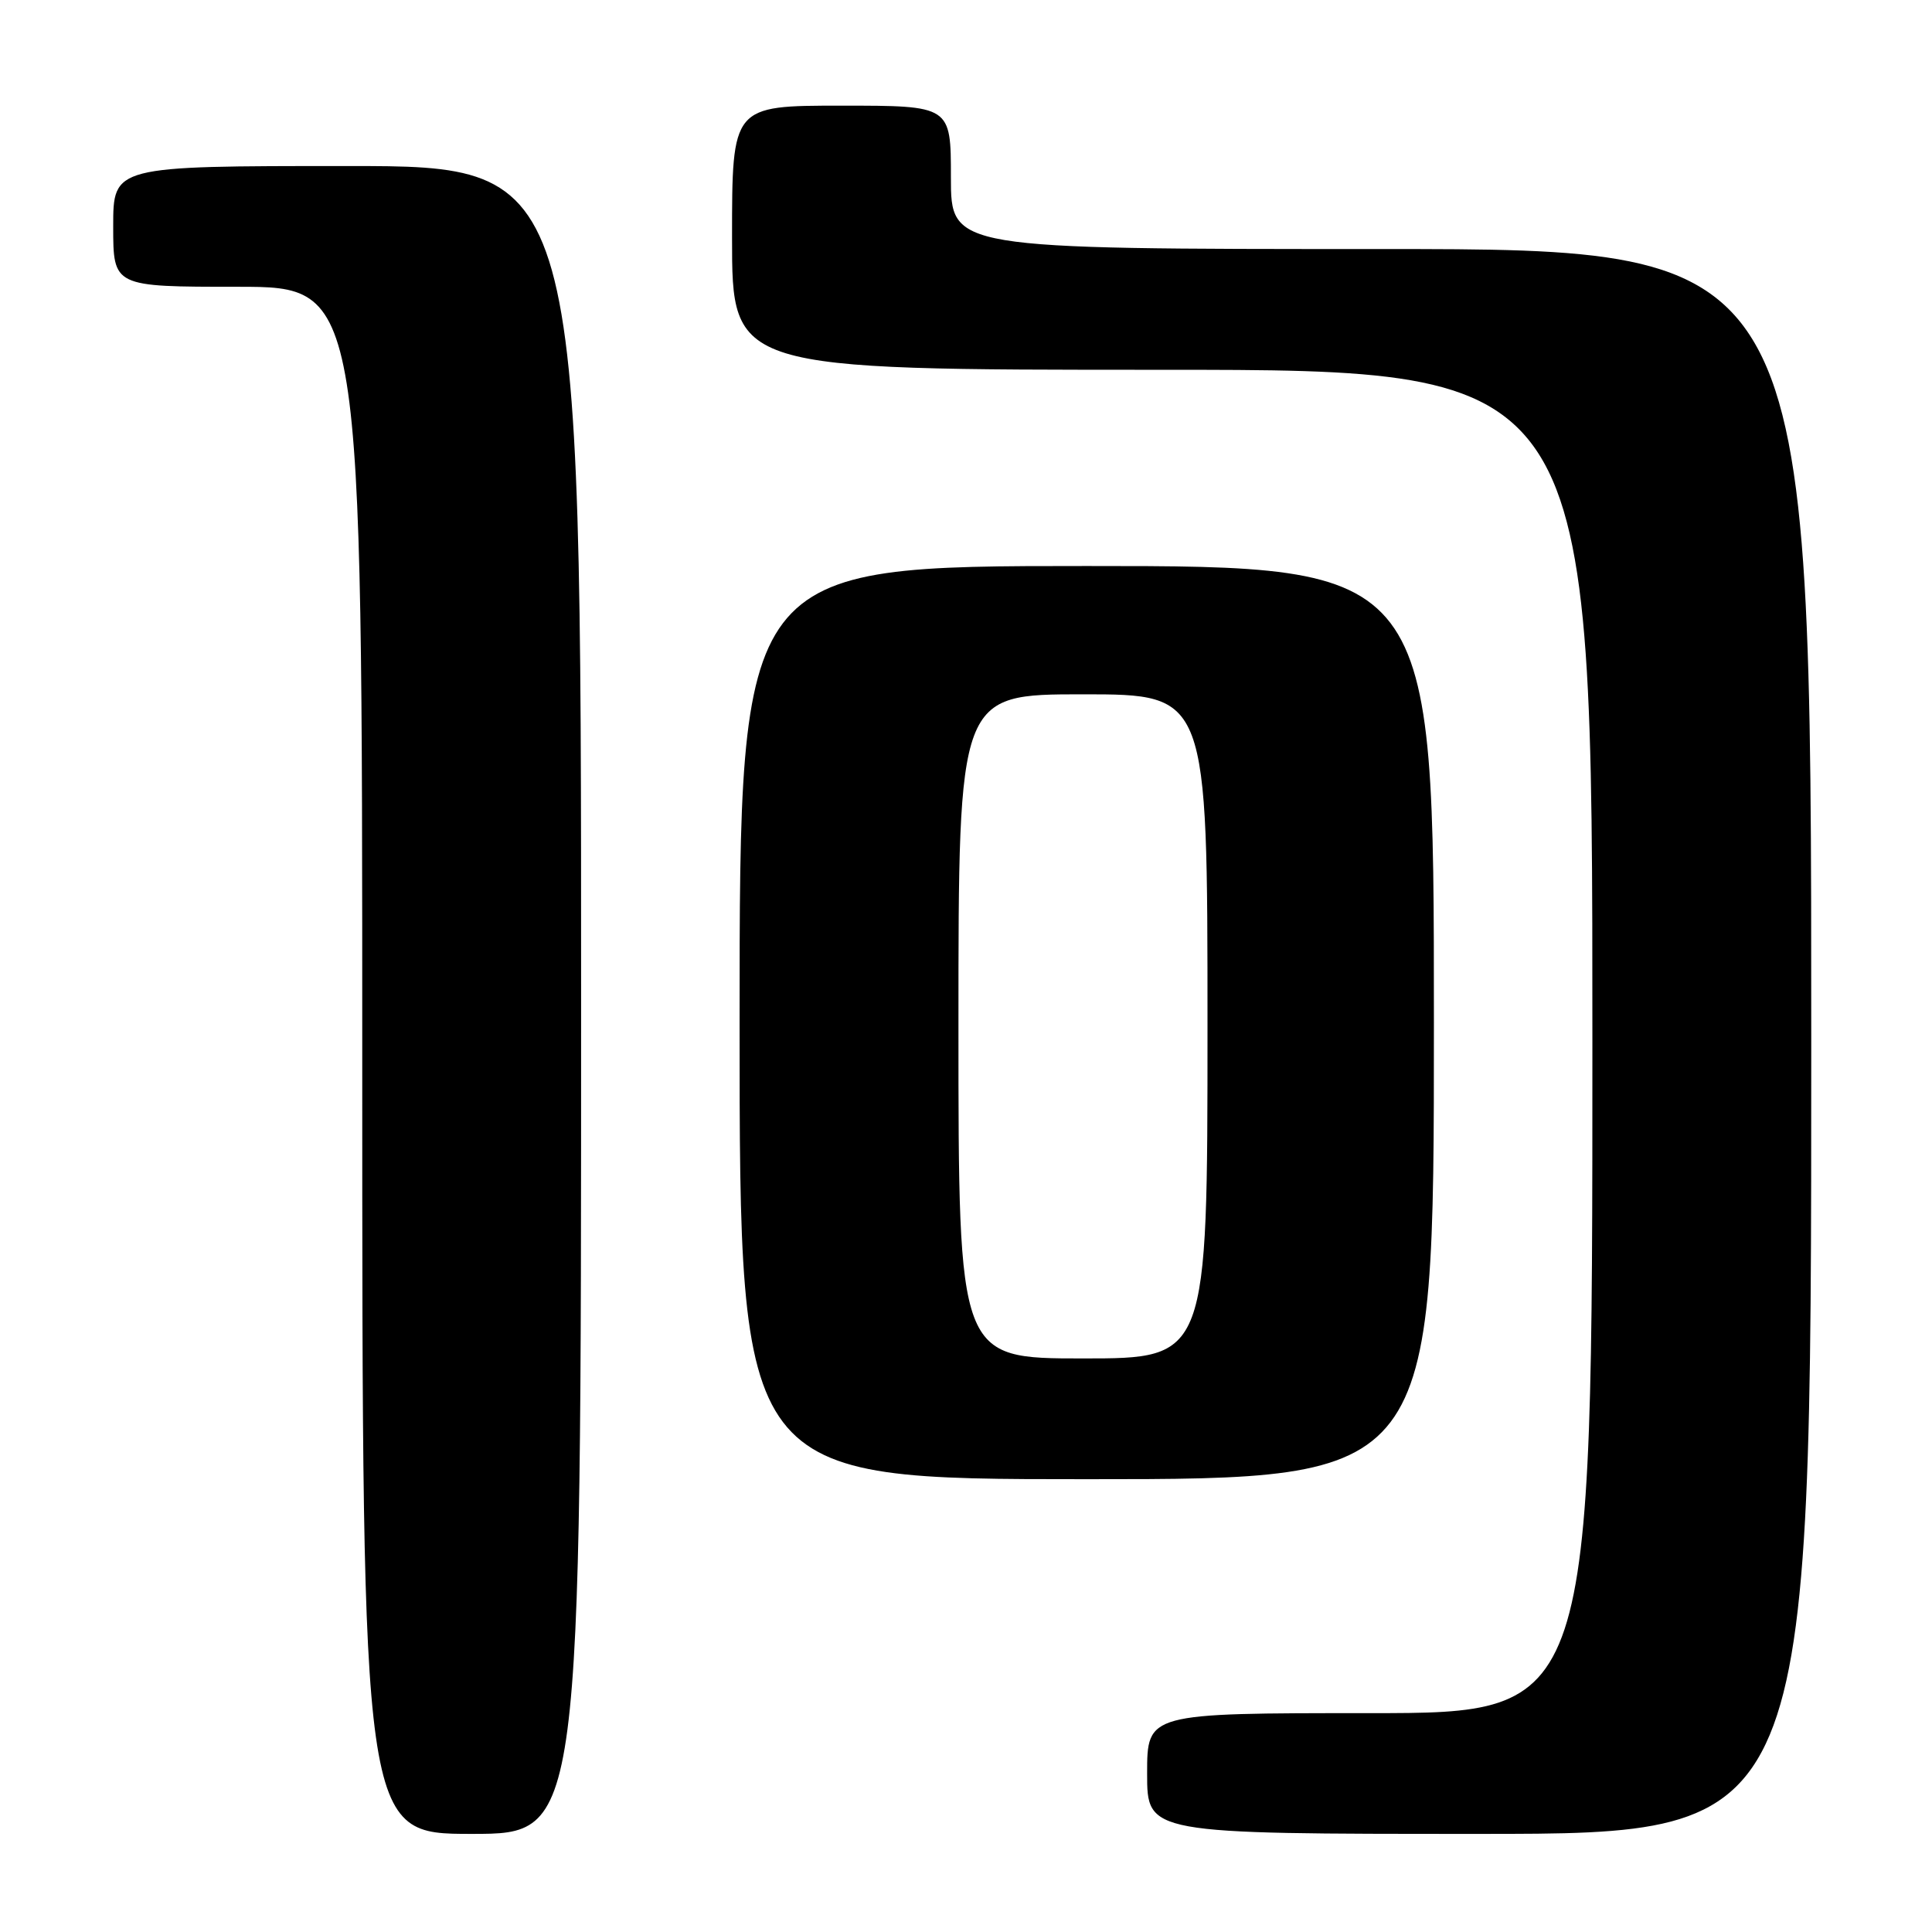 <?xml version="1.0" encoding="UTF-8" standalone="no"?>
<!DOCTYPE svg PUBLIC "-//W3C//DTD SVG 1.1//EN" "http://www.w3.org/Graphics/SVG/1.1/DTD/svg11.dtd" >
<svg xmlns="http://www.w3.org/2000/svg" xmlns:xlink="http://www.w3.org/1999/xlink" version="1.1" viewBox="0 0 256 256">
 <g >
 <path fill="currentColor"
d=" M 77.00 132.50 C 77.00 22.00 77.00 22.00 46.00 22.00 C 15.00 22.00 15.00 22.00 15.00 30.00 C 15.00 38.00 15.00 38.00 31.50 38.00 C 48.00 38.00 48.00 38.00 48.00 140.50 C 48.00 243.00 48.00 243.00 62.50 243.00 C 77.00 243.00 77.00 243.00 77.00 132.50 Z  M 240.00 138.00 C 240.00 33.00 240.00 33.00 183.00 33.00 C 126.00 33.00 126.00 33.00 126.00 23.50 C 126.00 14.00 126.00 14.00 111.50 14.00 C 97.00 14.00 97.00 14.00 97.00 31.50 C 97.00 49.00 97.00 49.00 154.00 49.00 C 211.00 49.00 211.00 49.00 211.00 138.00 C 211.00 227.00 211.00 227.00 181.50 227.00 C 152.00 227.00 152.00 227.00 152.00 235.00 C 152.00 243.00 152.00 243.00 196.00 243.00 C 240.00 243.00 240.00 243.00 240.00 138.00 Z  M 190.00 135.50 C 190.00 75.00 190.00 75.00 144.00 75.00 C 98.00 75.00 98.00 75.00 98.00 135.50 C 98.00 196.00 98.00 196.00 144.00 196.00 C 190.00 196.00 190.00 196.00 190.00 135.50 Z  M 127.00 136.00 C 127.00 92.00 127.00 92.00 143.50 92.00 C 160.00 92.00 160.00 92.00 160.00 136.00 C 160.00 180.00 160.00 180.00 143.50 180.00 C 127.00 180.00 127.00 180.00 127.00 136.00 Z "/>
</g>
</svg>